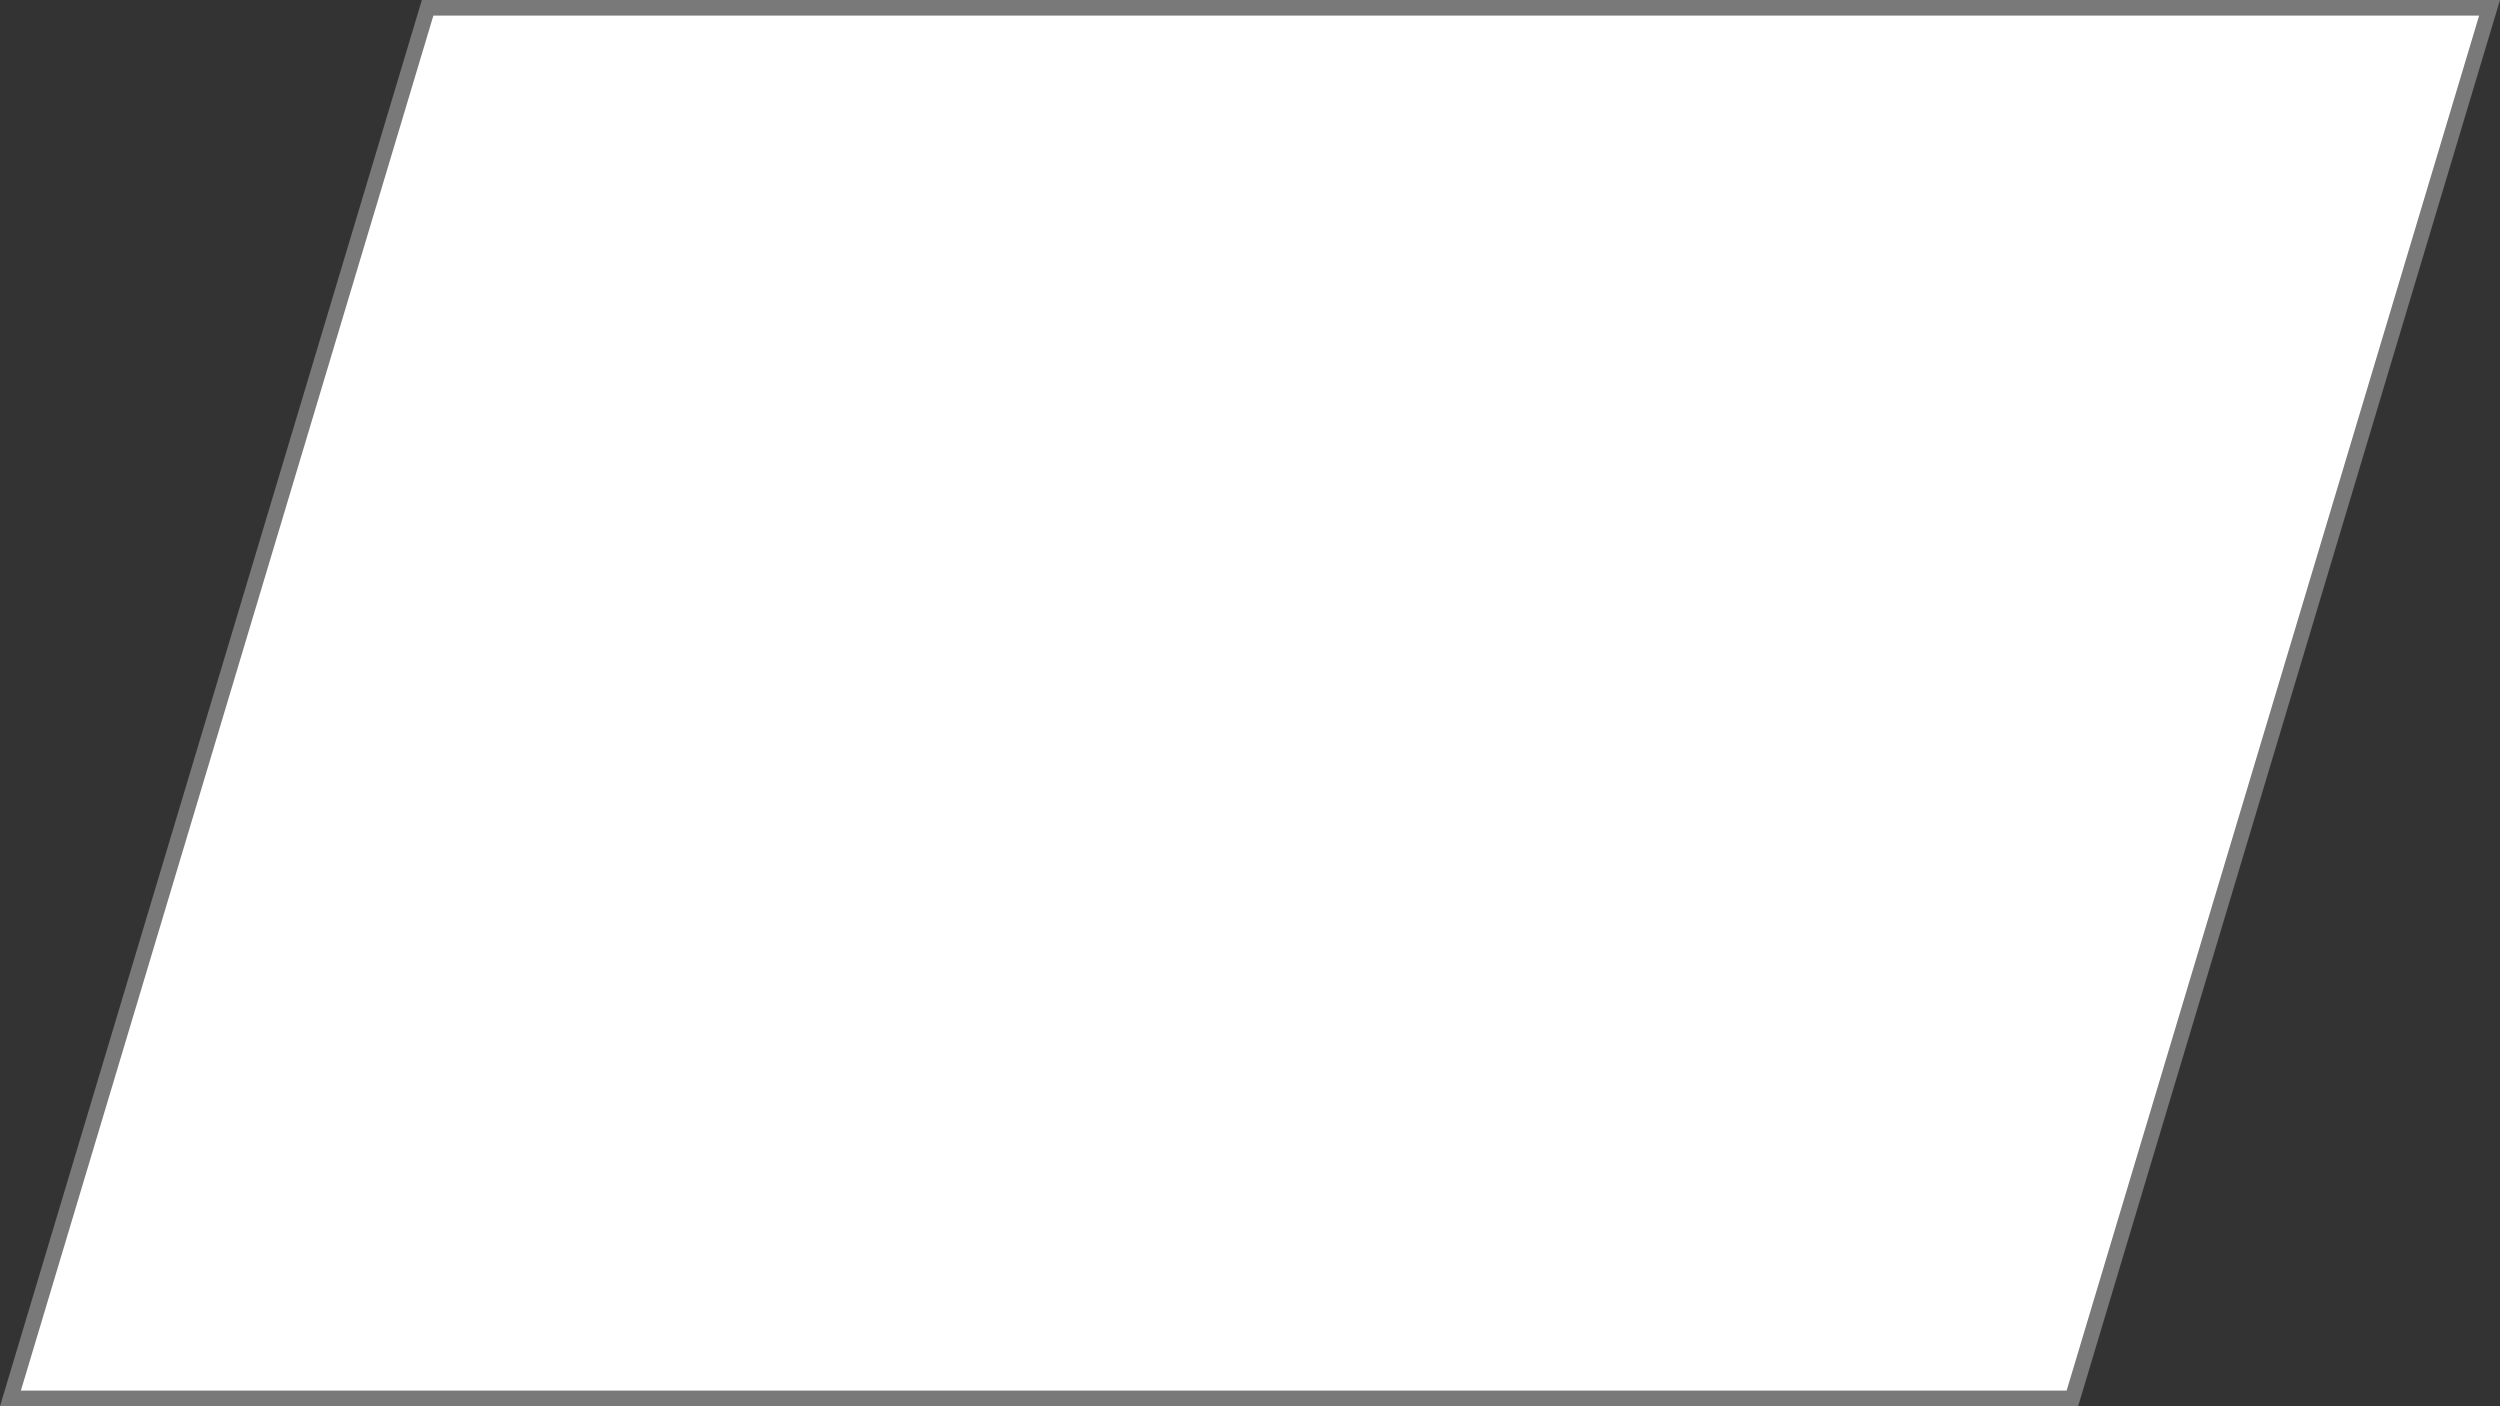 ﻿<?xml version="1.0" encoding="utf-8"?>
<svg version="1.1" xmlns:xlink="http://www.w3.org/1999/xlink" width="160px" height="90px" xmlns="http://www.w3.org/2000/svg">
  <rect width="100%" height="100%" fill="#333333" stroke="none"/>
  <g transform="matrix(1 0 0 1 -1430 -31 )">
    <path d="M 1430.668 120.5  L 1457.368 31.5  L 1589.332 31.5  L 1562.632 120.5  L 1430.668 120.5  Z " fill-rule="nonzero" fill="#ffffff" stroke="none" />
    <path d="M 1430 121  L 1457 31  L 1590 31  L 1563 121  L 1430 121  Z M 1457.736 32  L 1431.336 120  L 1562.264 120  L 1588.664 32  L 1457.736 32  Z " fill-rule="nonzero" fill="#797979" stroke="none" />
  </g>
</svg>